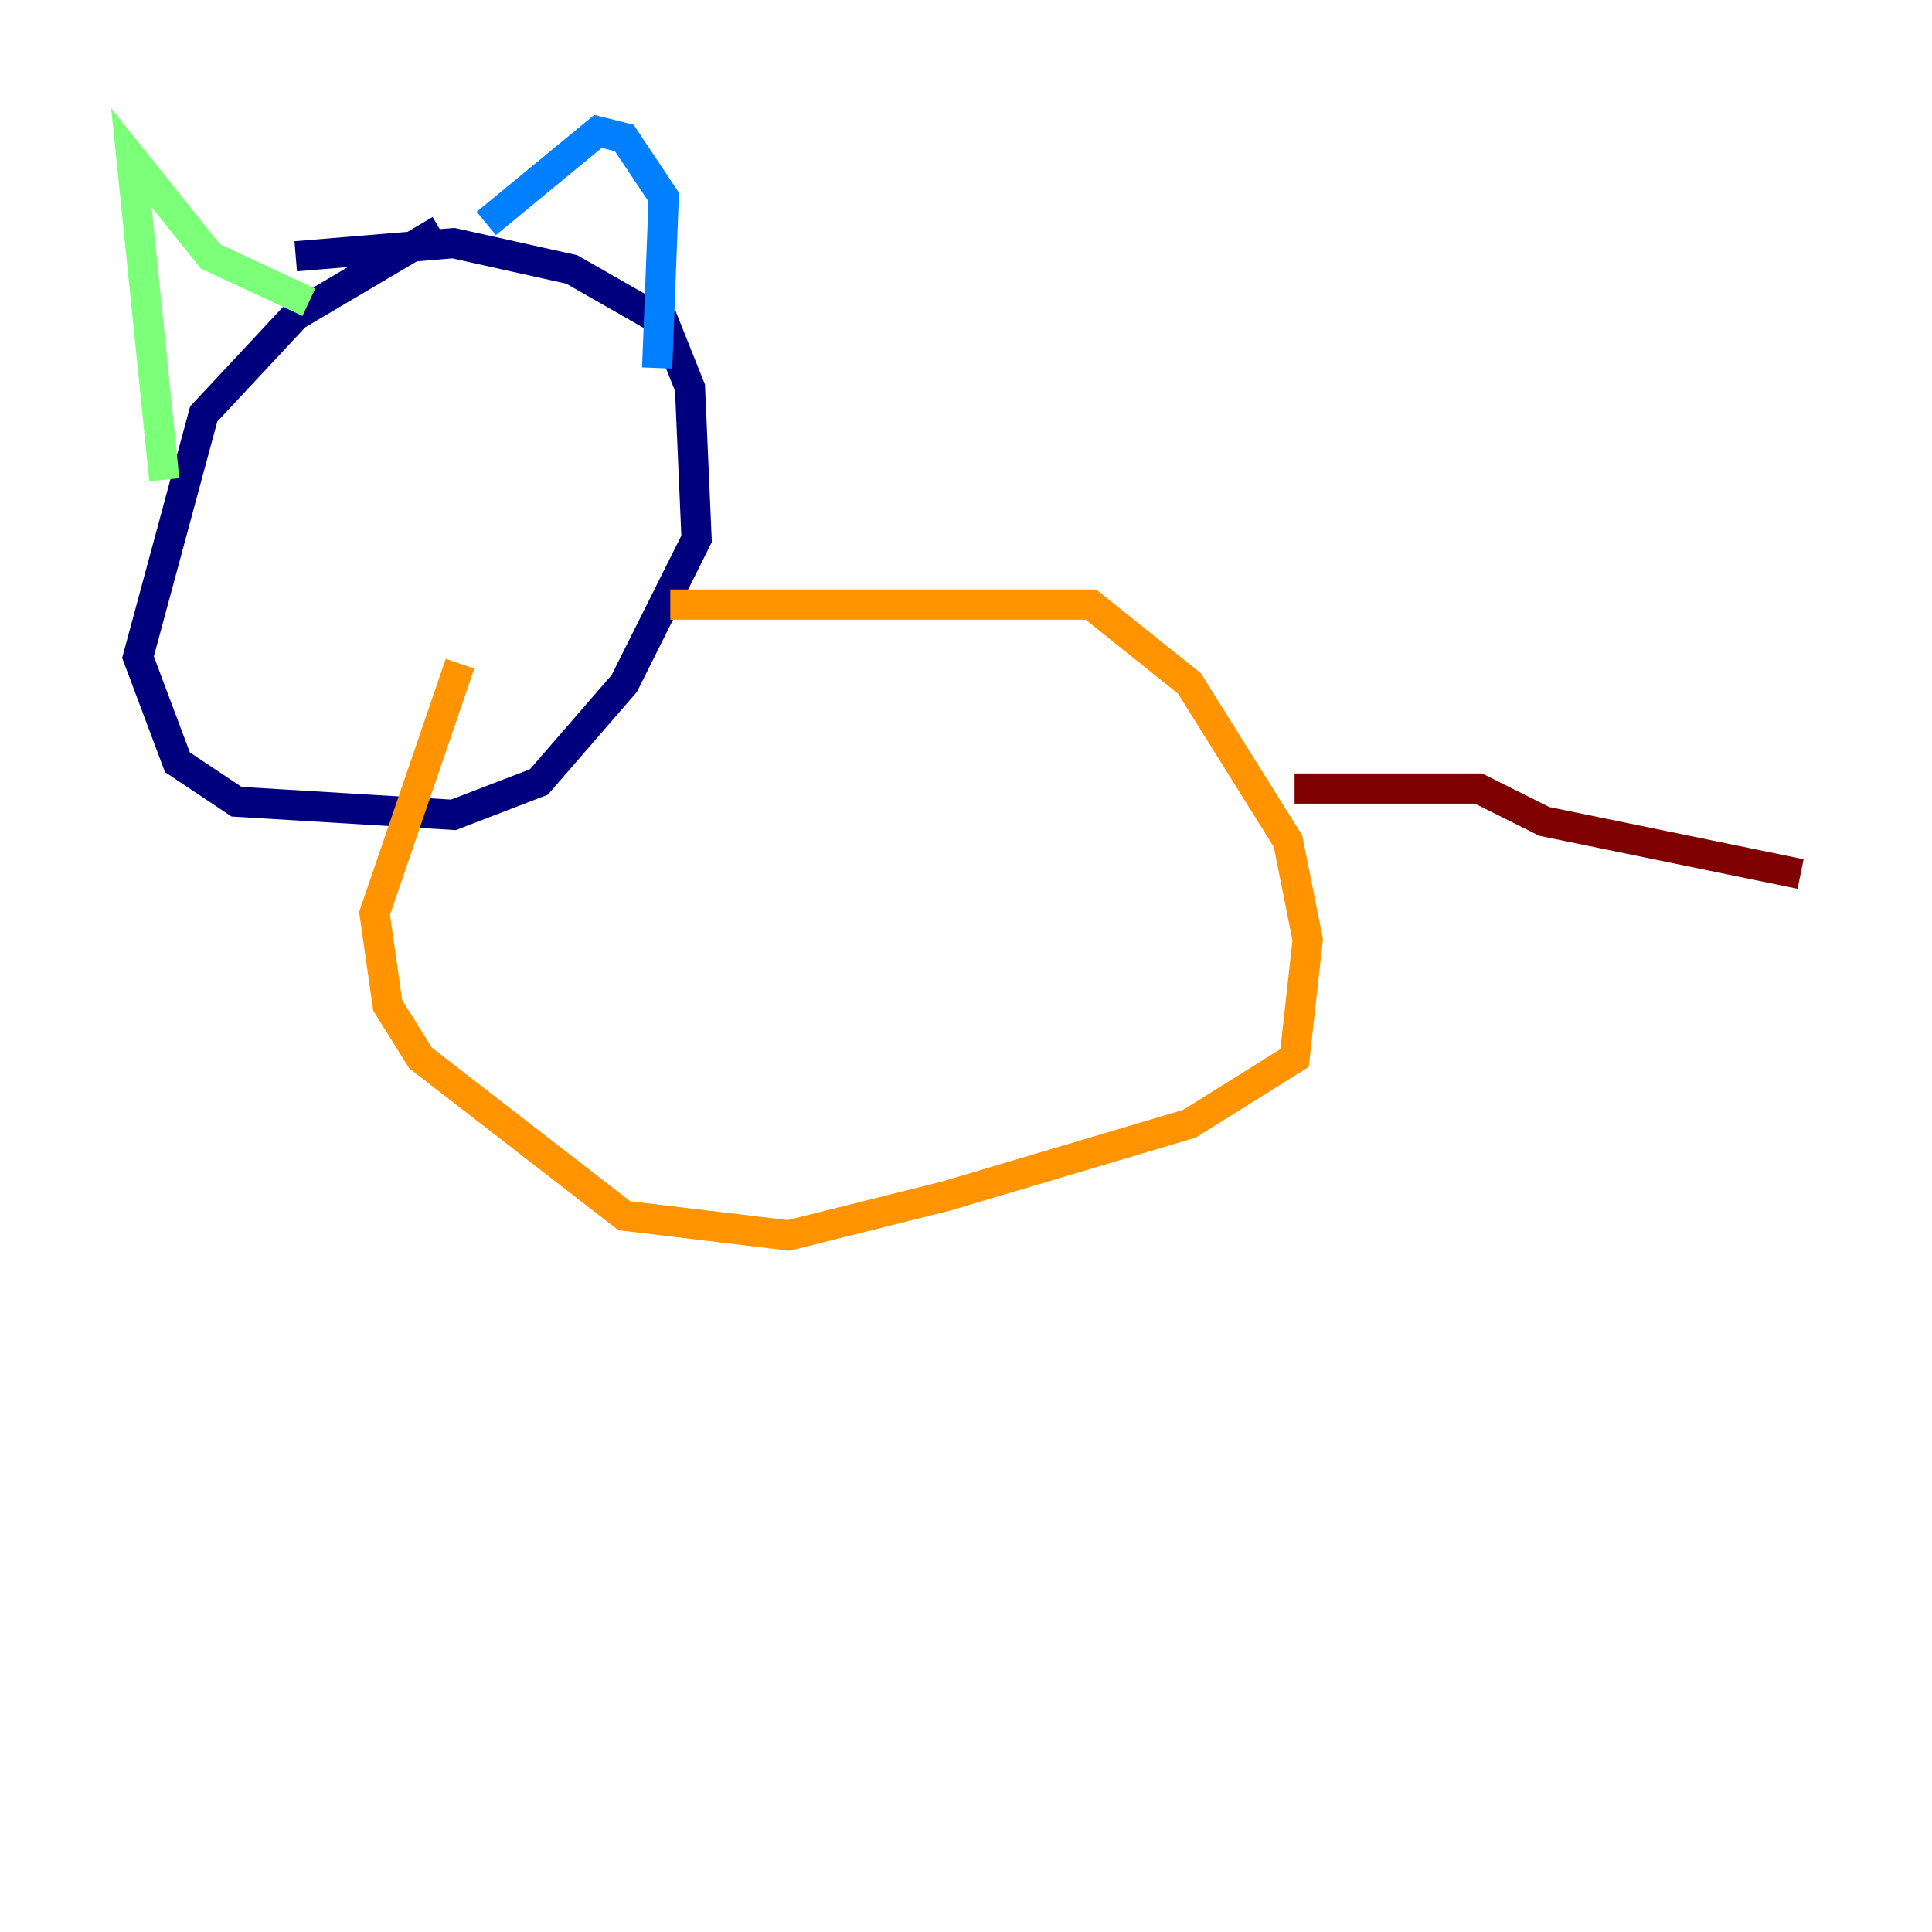 <?xml version="1.0" encoding="utf-8" ?>
<svg baseProfile="tiny" height="128" version="1.2" viewBox="0,0,128,128" width="128" xmlns="http://www.w3.org/2000/svg" xmlns:ev="http://www.w3.org/2001/xml-events" xmlns:xlink="http://www.w3.org/1999/xlink"><defs /><polyline fill="none" points="29.17,15.238 19.592,20.898 13.497,27.429 9.143,43.537 11.755,50.503 15.674,53.116 30.041,53.986 35.701,51.809 41.361,45.279 46.15,35.701 45.714,25.687 43.973,21.333 37.878,17.85 30.041,16.109 19.592,16.98" stroke="#00007f" stroke-width="2" /><polyline fill="none" points="32.218,14.803 39.619,8.707 41.361,9.143 43.973,13.061 43.537,24.381" stroke="#0080ff" stroke-width="2" /><polyline fill="none" points="20.463,20.027 13.932,16.98 8.707,10.449 10.884,31.782" stroke="#7cff79" stroke-width="2" /><polyline fill="none" points="44.408,40.054 72.272,40.054 78.803,45.279 85.333,55.728 86.639,62.258 85.769,70.095 78.803,74.449 62.694,79.238 52.245,81.85 41.361,80.544 27.864,70.095 25.687,66.612 24.816,60.517 30.476,43.973" stroke="#ff9400" stroke-width="2" /><polyline fill="none" points="85.769,52.245 97.959,52.245 102.313,54.422 119.293,57.905" stroke="#7f0000" stroke-width="2" /></svg>